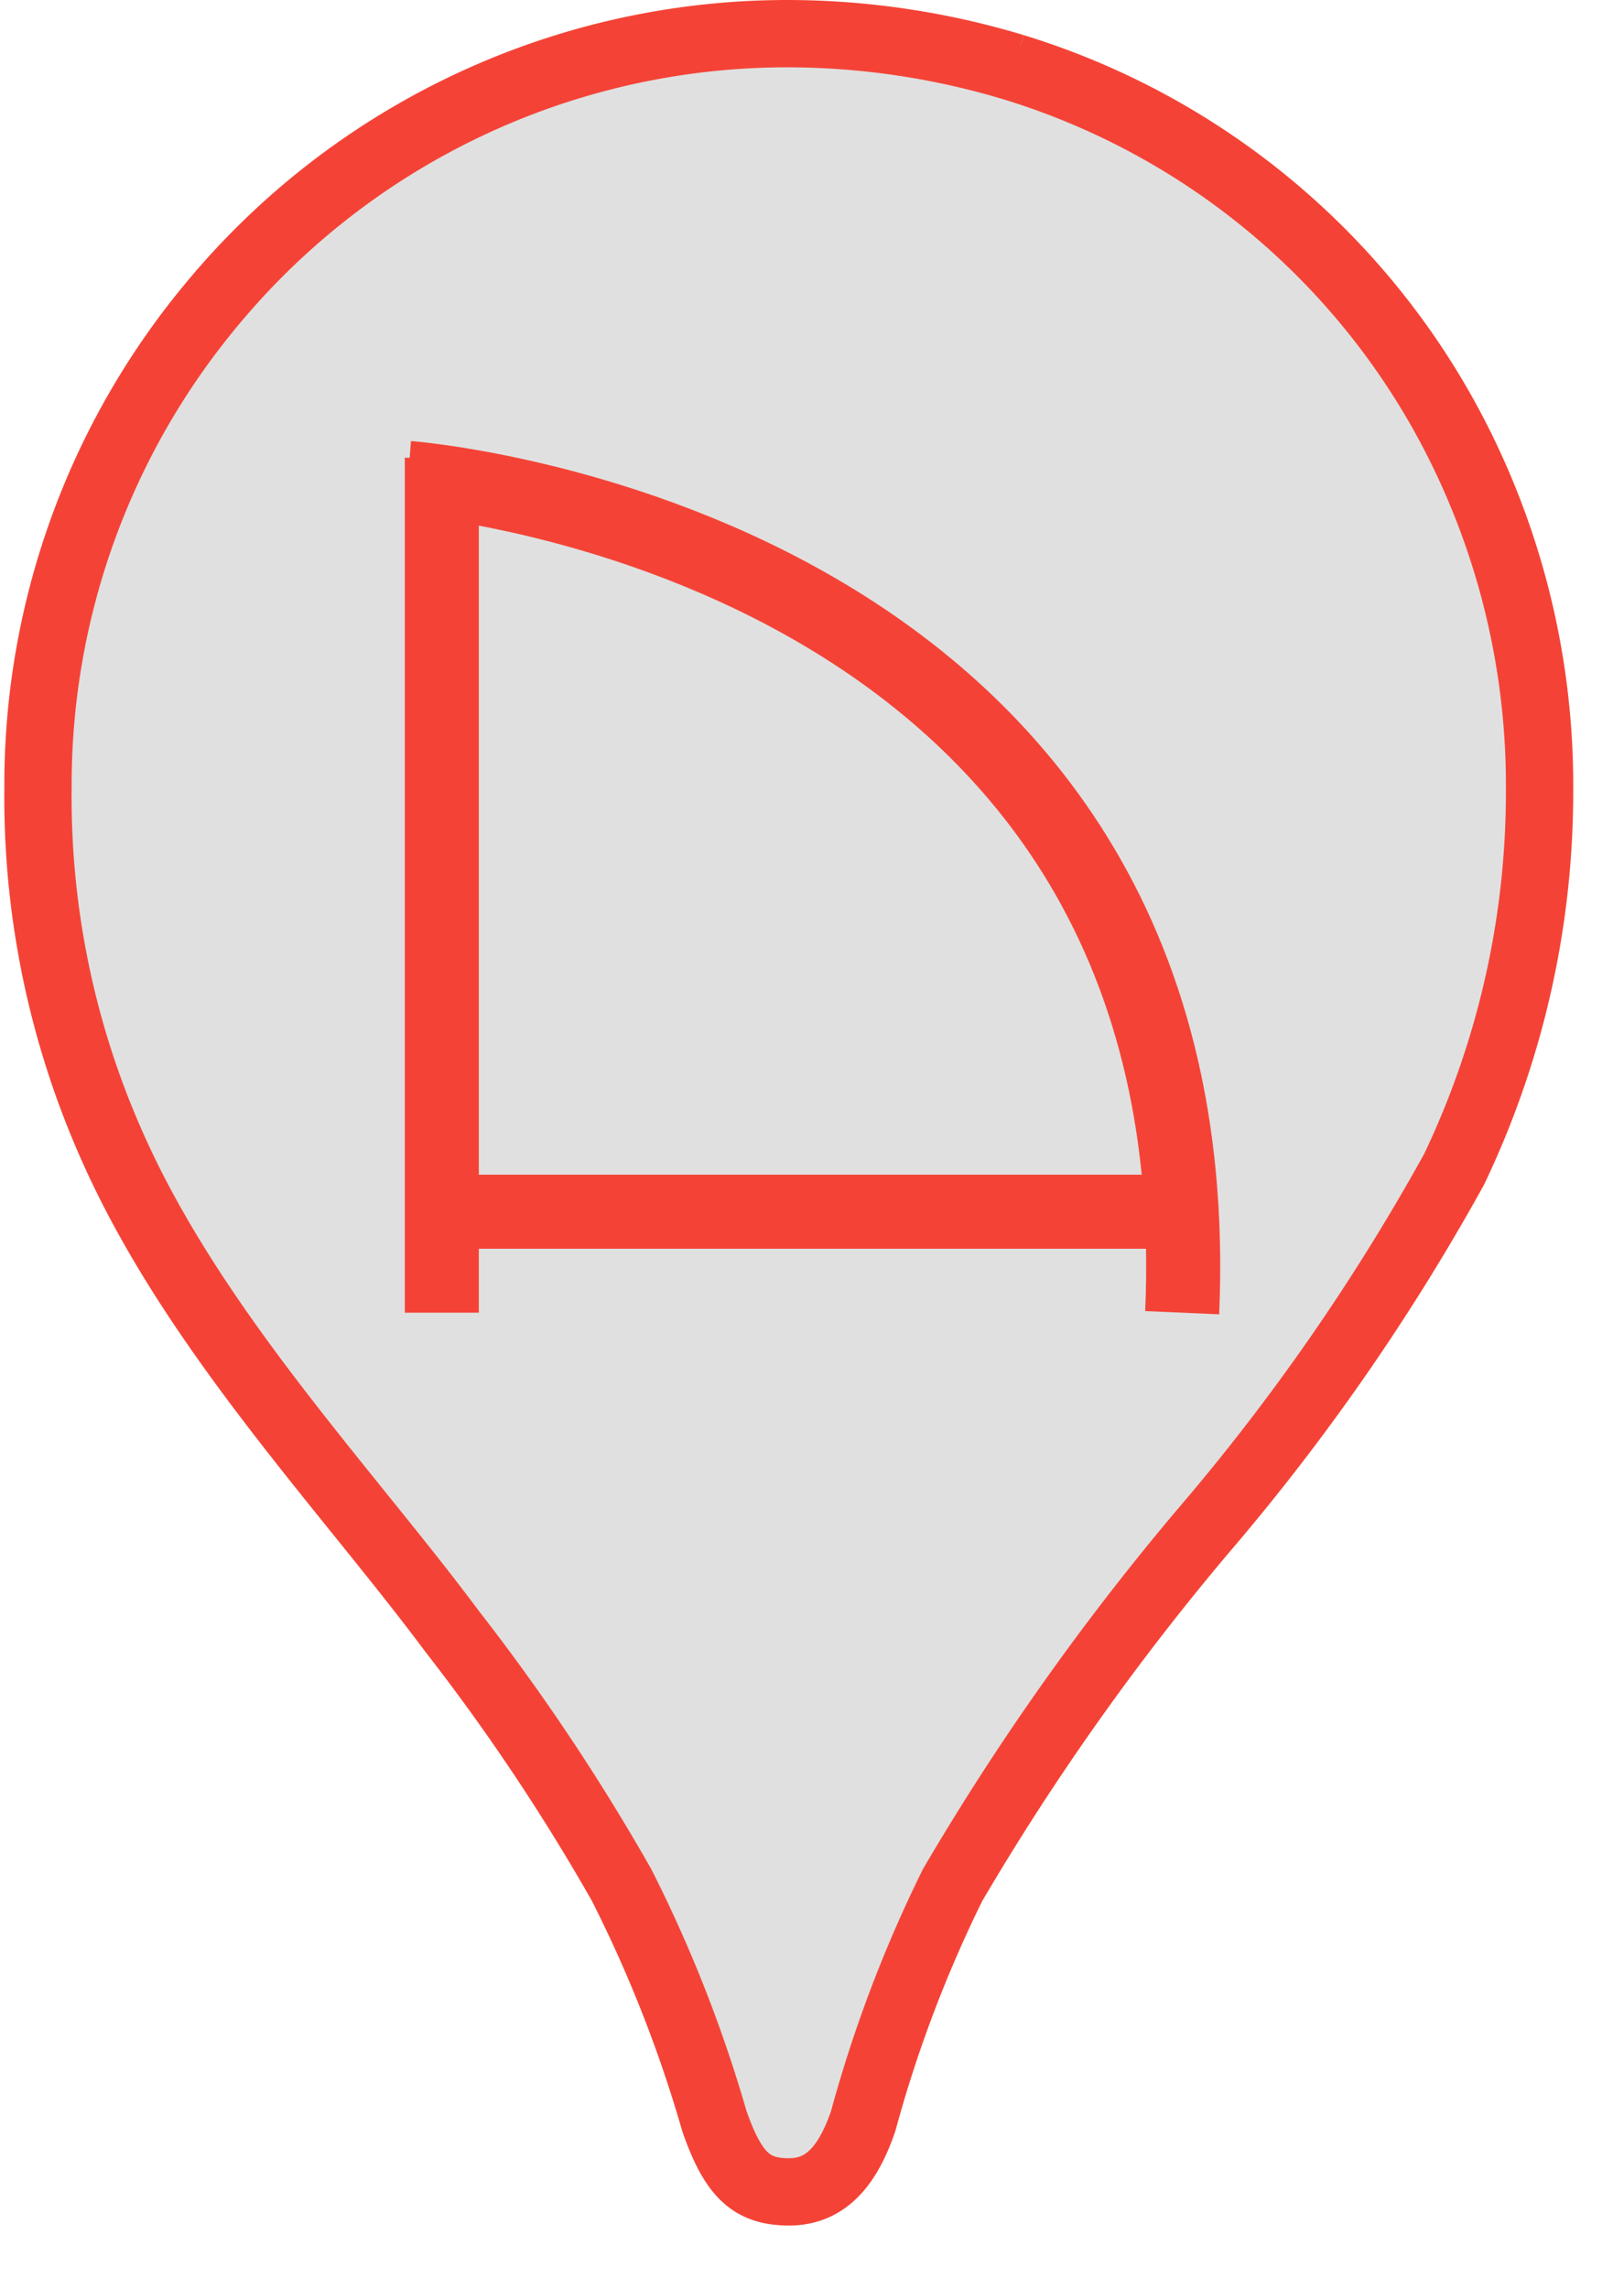 <svg width="22" height="31" xmlns="http://www.w3.org/2000/svg" viewBox="0 0 24 34">
    <defs>
        <style>
            .cls-1{fill:#E0E0E0;}
            .cls-1,.cls-2,.cls-3{stroke:#f44336;stroke-miterlimit:10;}
            .cls-2,.cls-3{fill:none;}
            .cls-2,.cls-3{stroke-width:1.1;}
        </style>
    </defs>
    <g id="Layer_2" data-name="Layer 2">
        <g id="Layer_1-2" data-name="Layer 1">
            <path class="cls-1" d="M21.56,6.49h0A11,11,0,0,0,15,1l.19-.25L15,1A11.67,11.67,0,0,0,11.62.5a11.1,11.1,0,0,0-8.52,4h0A11.15,11.15,0,0,0,.5,11.7,12.74,12.74,0,0,0,1.59,17c1.2,2.73,3.49,5.12,5.06,7.23A31.26,31.26,0,0,1,9.17,28a20,20,0,0,1,1.38,3.51c.28.8.55,1.05,1.11,1.05s.88-.41,1.1-1.05A19.42,19.42,0,0,1,14.09,28a37.75,37.75,0,0,1,3.75-5.29,32.18,32.18,0,0,0,3.7-5.34,13,13,0,0,0,1.27-5.65A11.32,11.32,0,0,0,21.56,6.49Z"/>
            <line class="cls-2" x1="6.5" y1="6.8" x2="6.5" y2="19.5"/>
            <line class="cls-2" x1="6" y1="18" x2="17" y2="18"/>
            <path class="cls-3" d="M6,7.1S18,8,17.5,19.5"/>
        </g>
    </g>
</svg>
